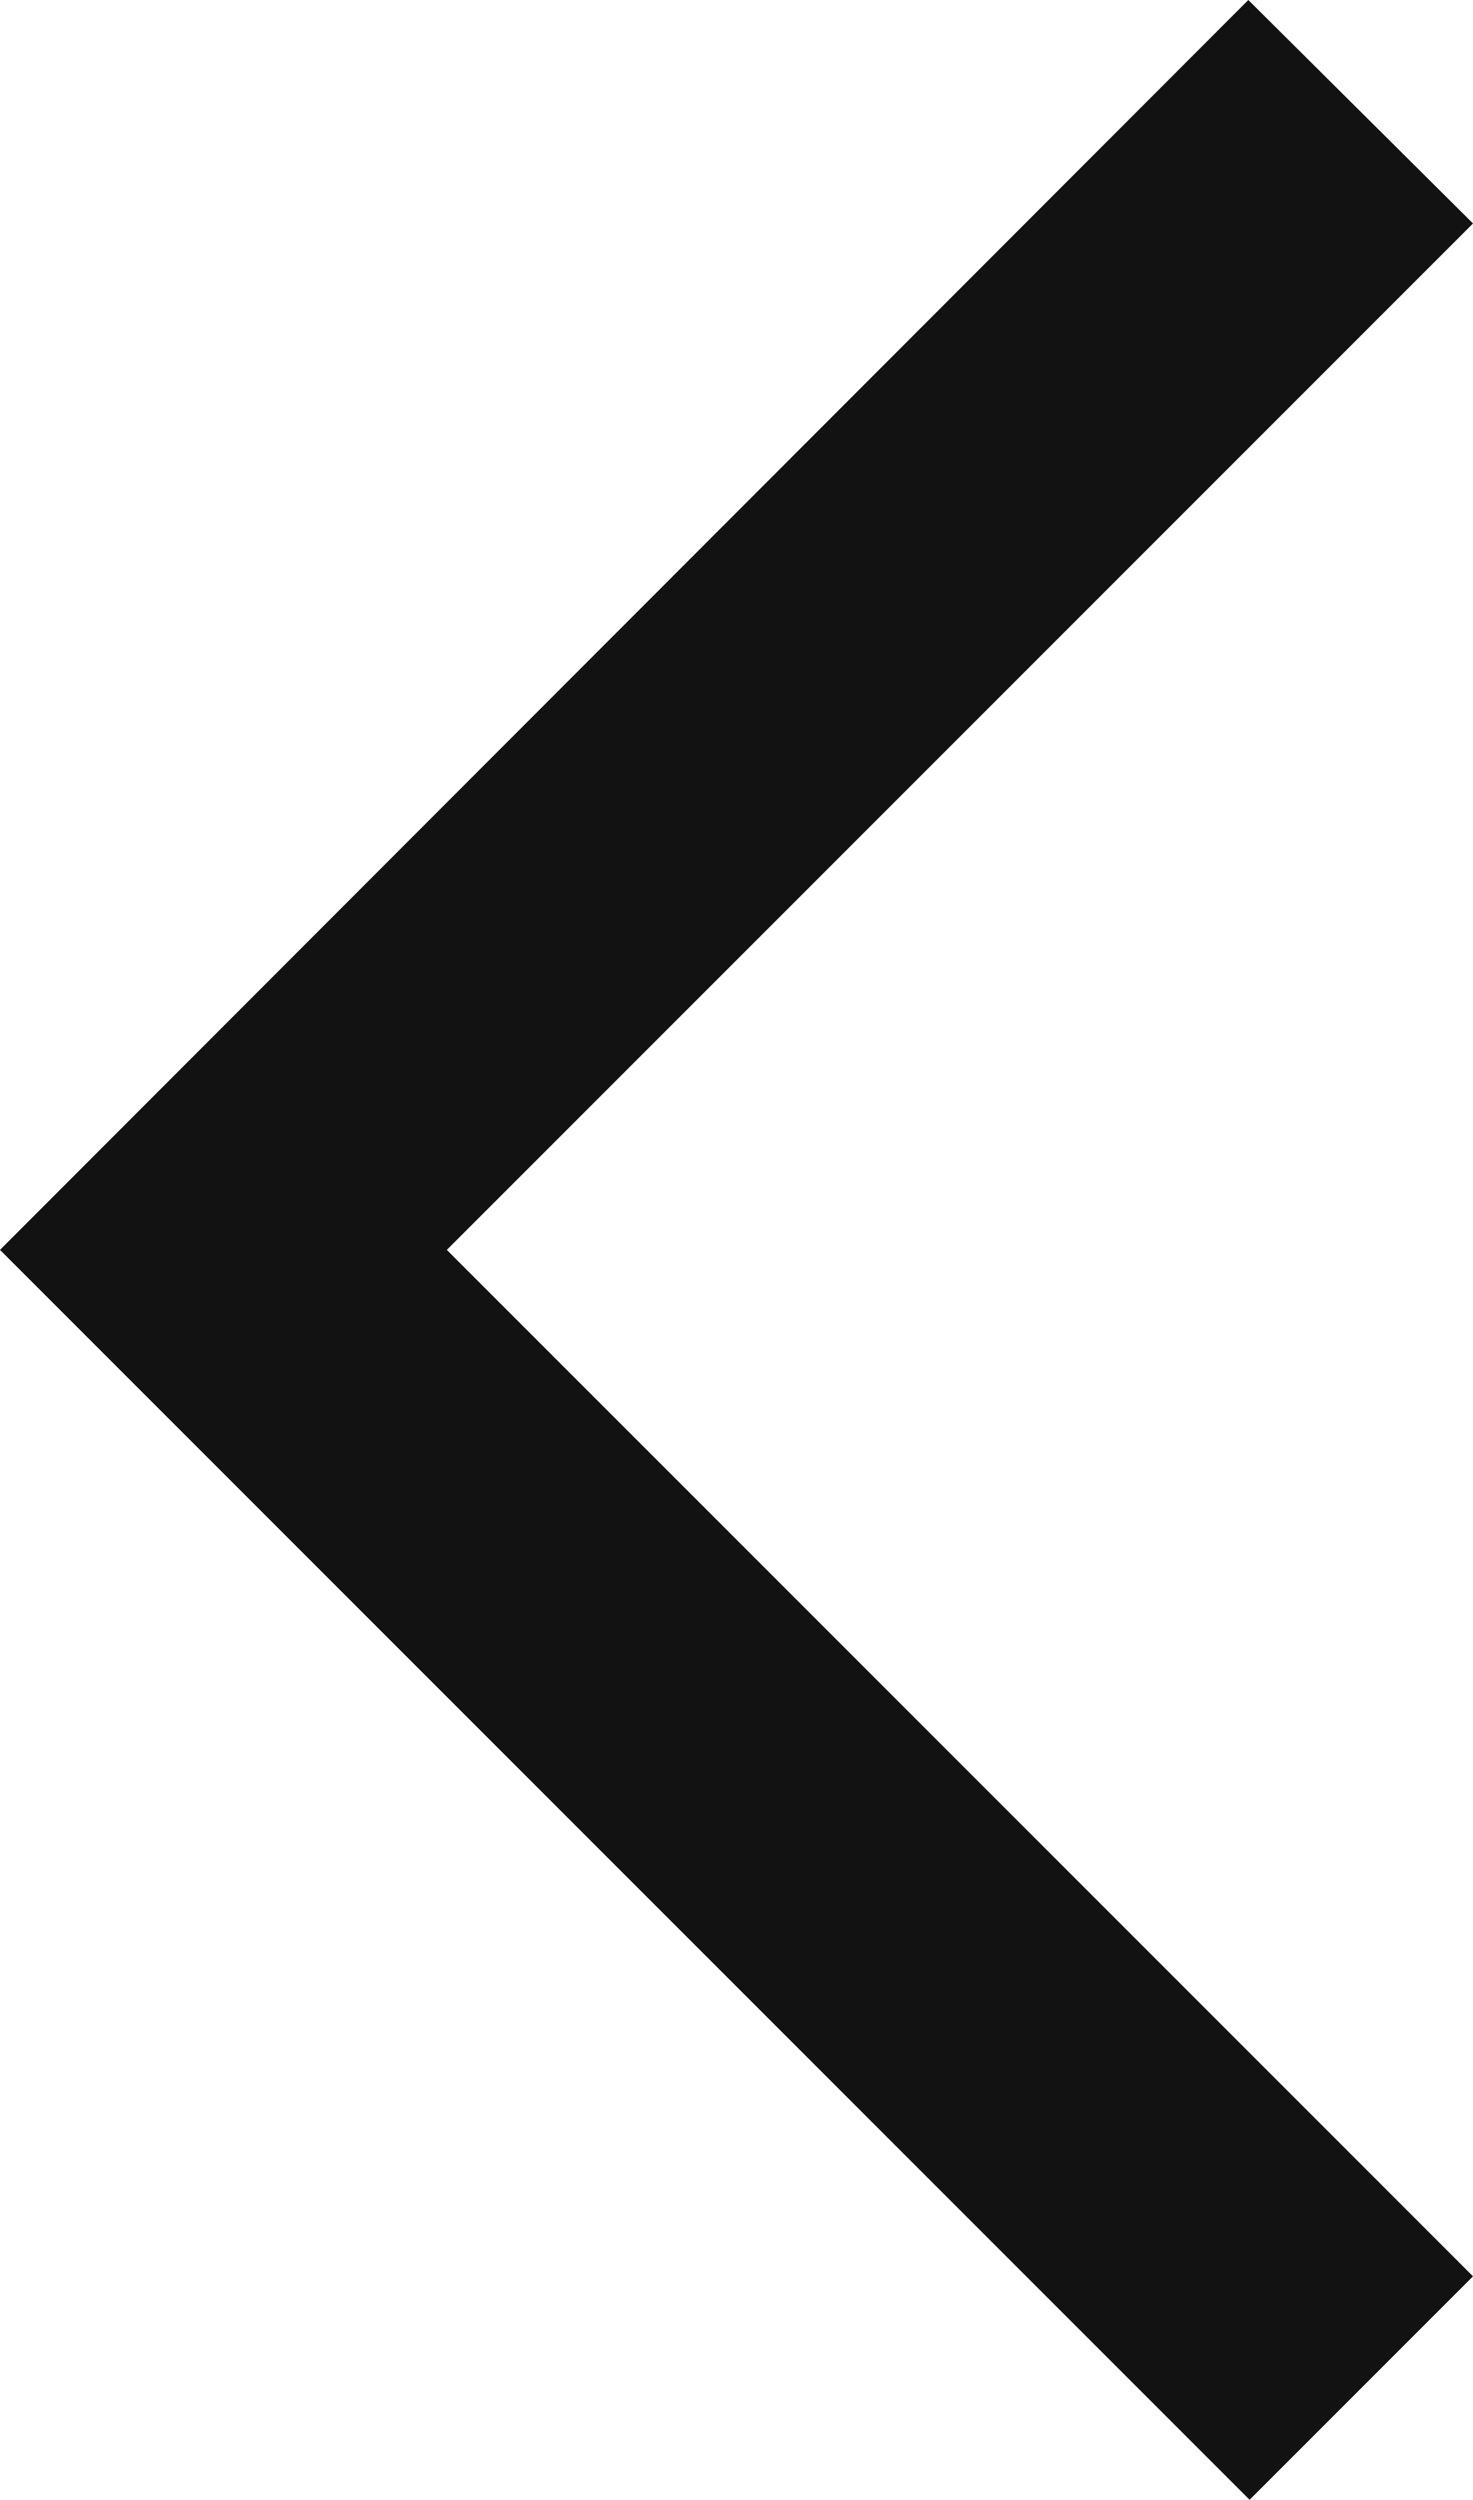 <svg xmlns="http://www.w3.org/2000/svg" width="11.67" height="19.8" viewBox="0 0 11.67 19.8">
  <g id="Sharp" transform="translate(-5.84 -2.1)">
    <path id="Path_10" data-name="Path 10" d="M17.51,3.87,15.73,2.1,5.84,12l9.9,9.9,1.77-1.77L9.38,12Z" fill="#121212"/>
  </g>
</svg>
